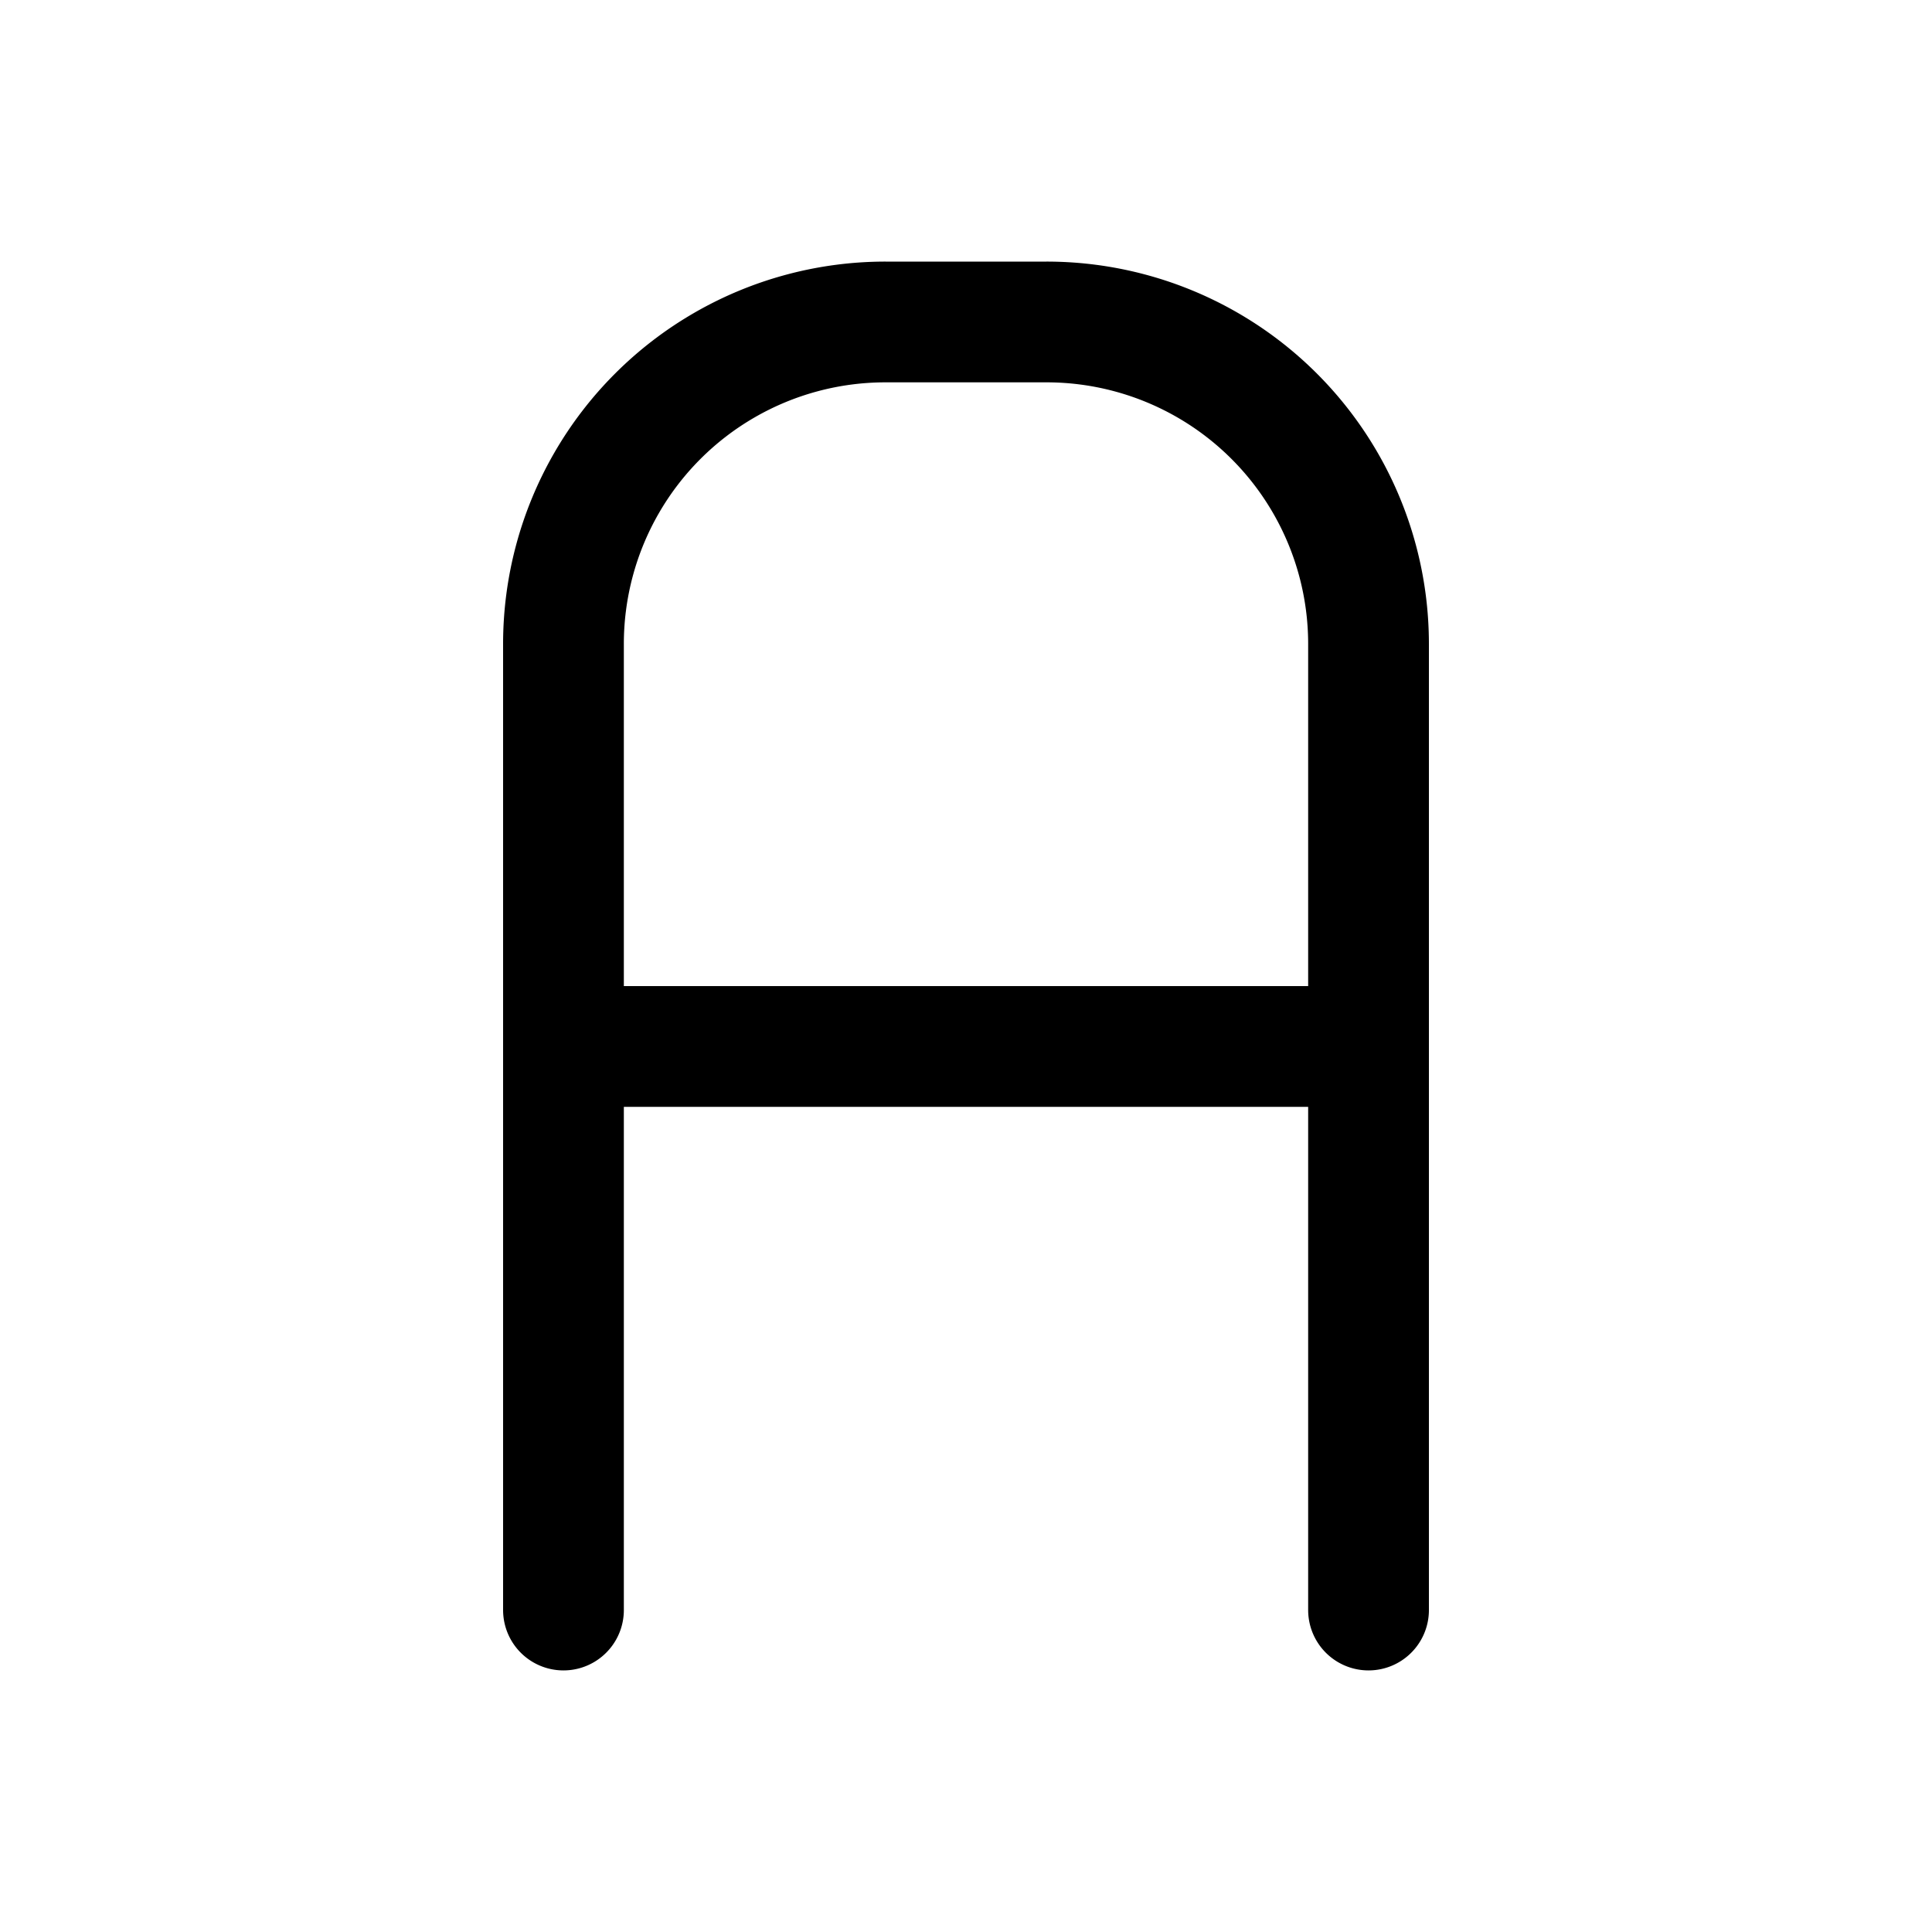 <svg aria-hidden="true" focusable="false" role="img" viewBox="0 0 20 20" class="" fill="none" stroke="currentColor" stroke-linecap="round" stroke-linejoin="round"><g stroke="currentColor" stroke-width="1.25" stroke-linecap="round" stroke-linejoin="round"><path d="M5.833 16.667v-10a3.333 3.333 0 0 1 3.334-3.334h1.666a3.333 3.333 0 0 1 3.334 3.334v10M5.833 10.833h8.334"></path></g></svg>